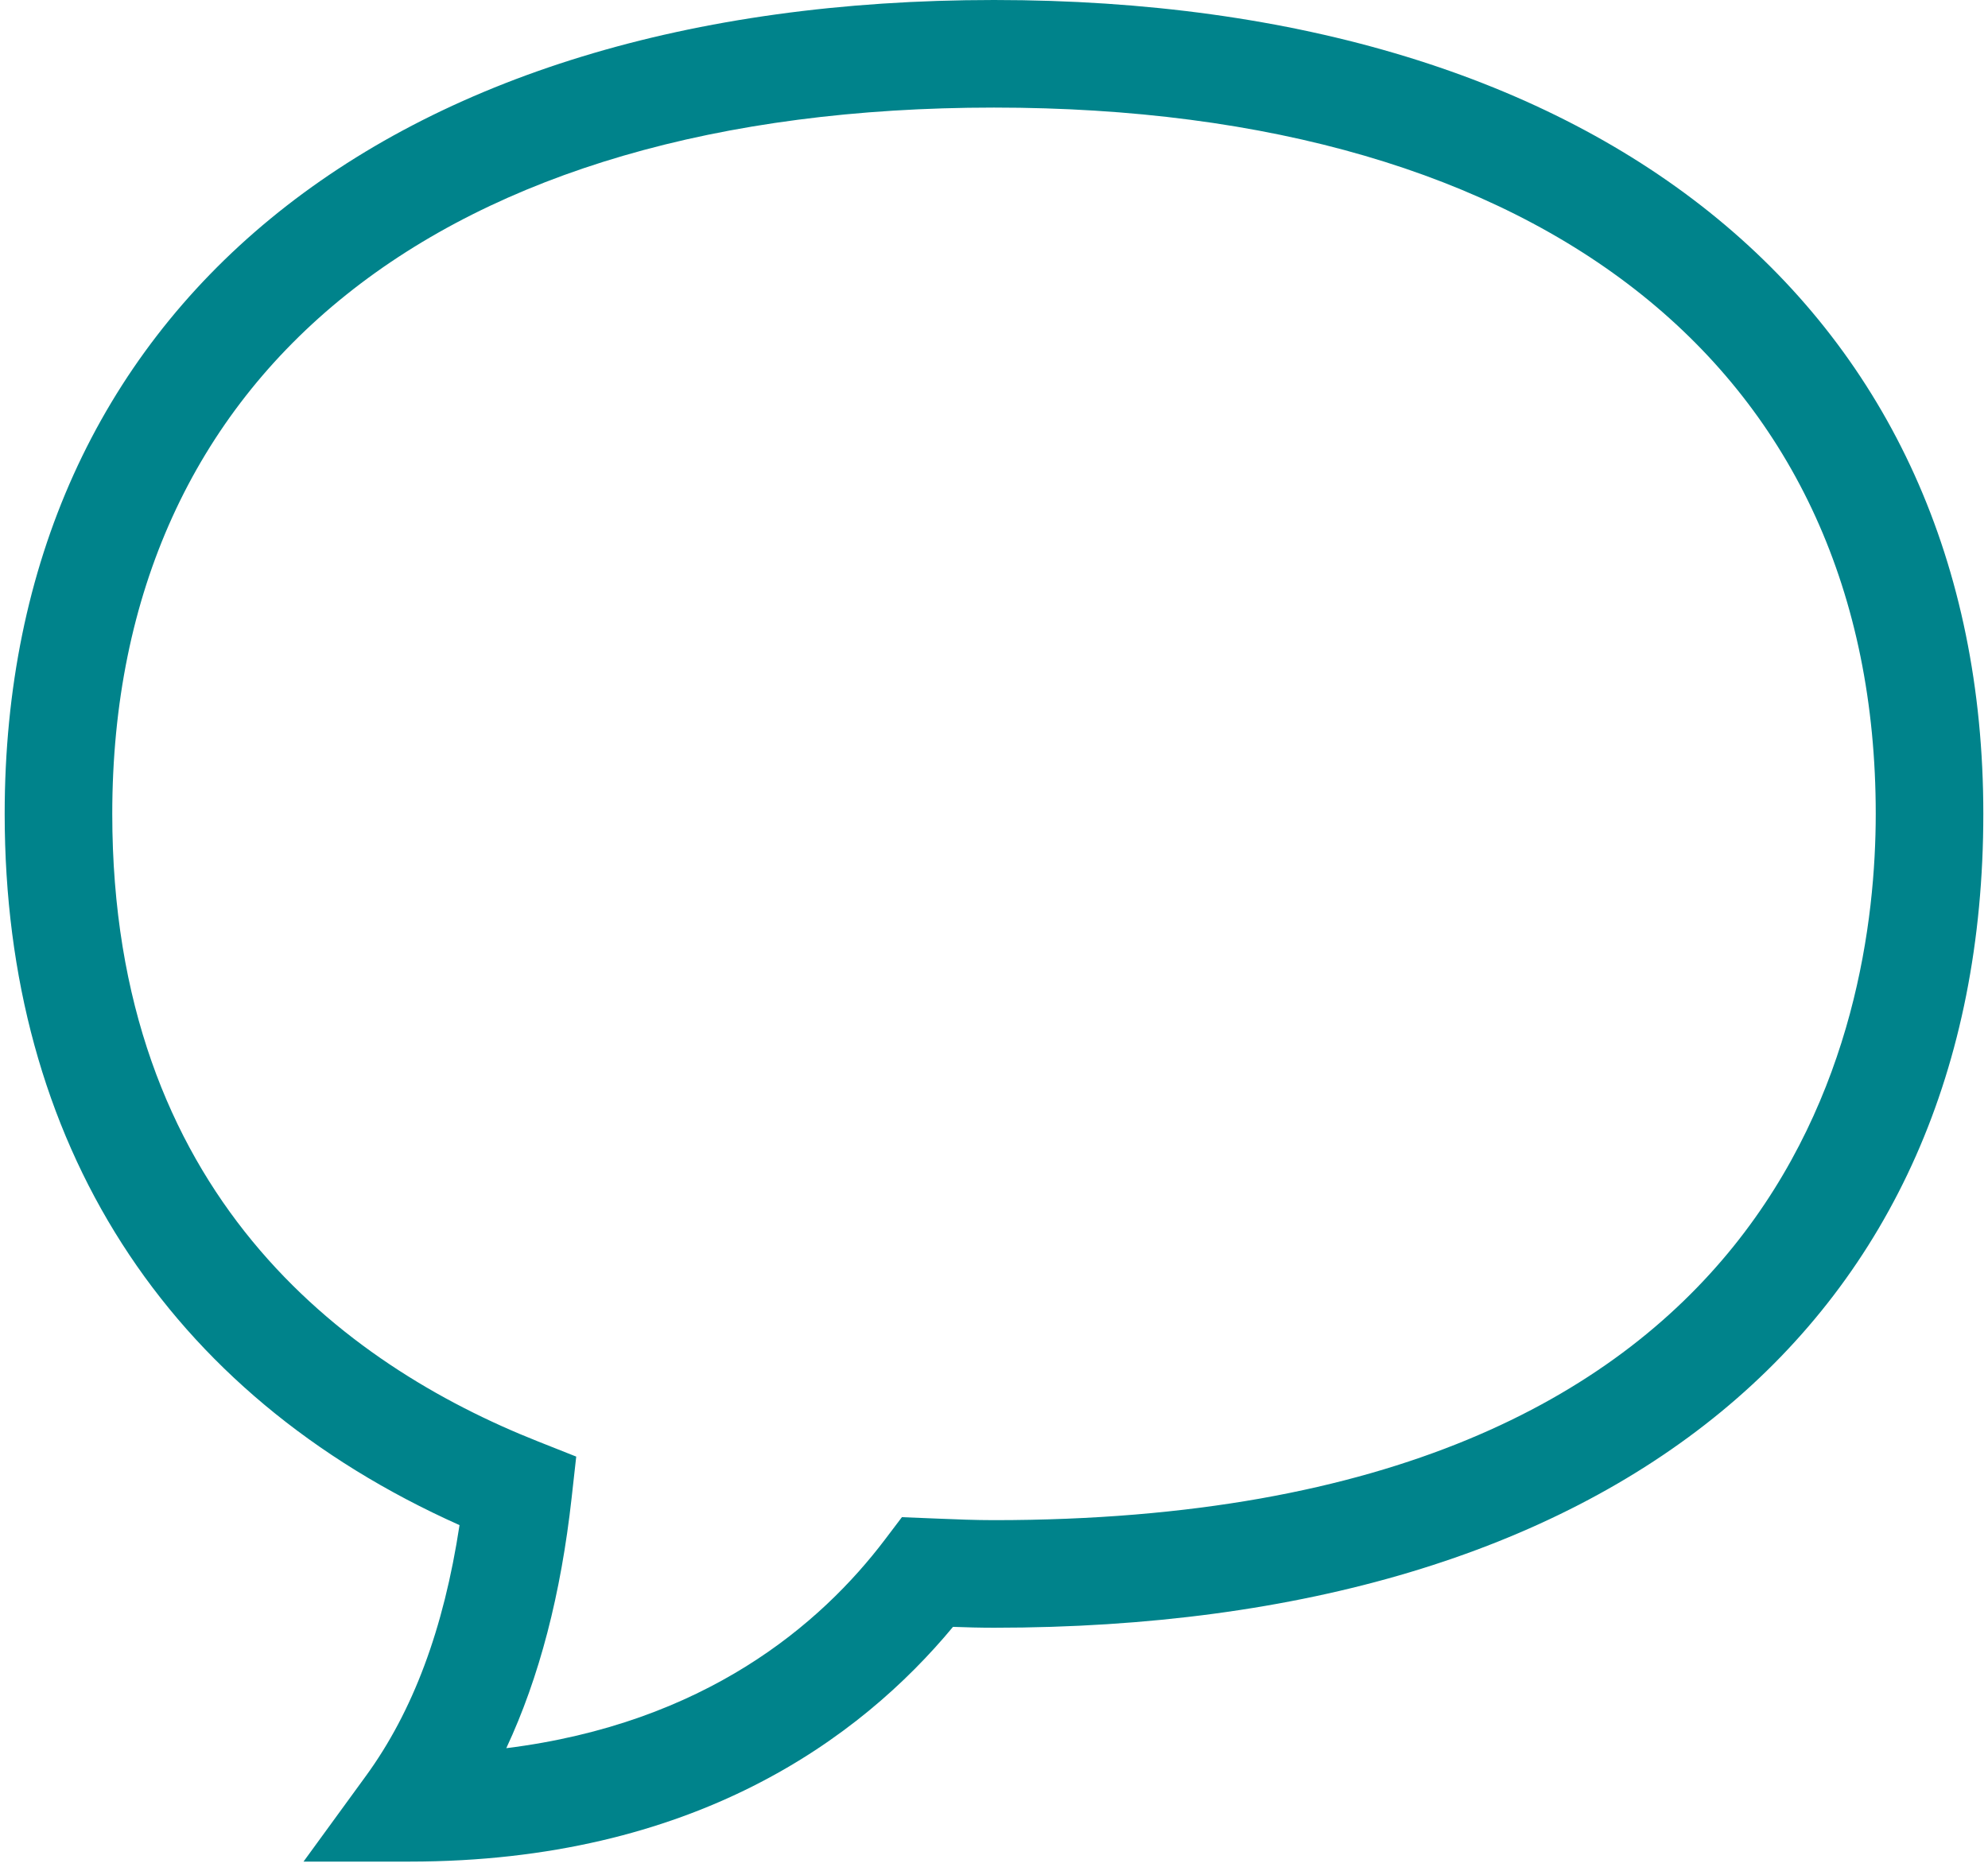 <svg width="34" height="32" viewBox="0 0 34 32" version="1.1" xmlns="http://www.w3.org/2000/svg" xmlns:xlink="http://www.w3.org/1999/xlink">
<title>Group</title>
<desc>Created using Figma</desc>
<g id="Canvas" transform="translate(-7909 1386)">
<g id="Group">
<g id="Group">
<g id="Group">
<g id="Vector">
<use xlink:href="#path0_fill" transform="translate(7909.08 -1386)" fill="#00838b"/>
</g>
</g>
</g>
</g>
</g>
<defs>
<path id="path0_fill" fill-rule="evenodd" d="M 6.92 31.84L 5.111 31.84L 6.176 30.378C 6.982 29.273 7.509 27.864 7.779 26.085C 2.755 23.839 -1.78814e-09 19.545 -1.78814e-09 13.92C -1.78814e-09 5.334 6.484 -1.78814e-09 16.92 -1.78814e-09C 27.356 -1.78814e-09 33.84 5.334 33.84 13.92C 33.84 22.636 27.515 27.84 16.92 27.84C 16.684 27.84 16.451 27.834 16.219 27.825C 14.63 29.74 11.779 31.84 6.92 31.84ZM 16.92 1.84C 7.478 1.84 1.84 6.356 1.84 13.92C 1.84 20.409 5.8 23.339 9.122 24.654L 9.775 24.913L 9.697 25.612C 9.513 27.27 9.145 28.688 8.579 29.9C 11.976 29.477 13.956 27.783 15.055 26.332L 15.345 25.949L 15.962 25.974C 16.279 25.987 16.597 26 16.92 26C 30.53 26 32 17.552 32 13.92C 32 6.356 26.362 1.84 16.92 1.84Z"/>
</defs>
</svg>
